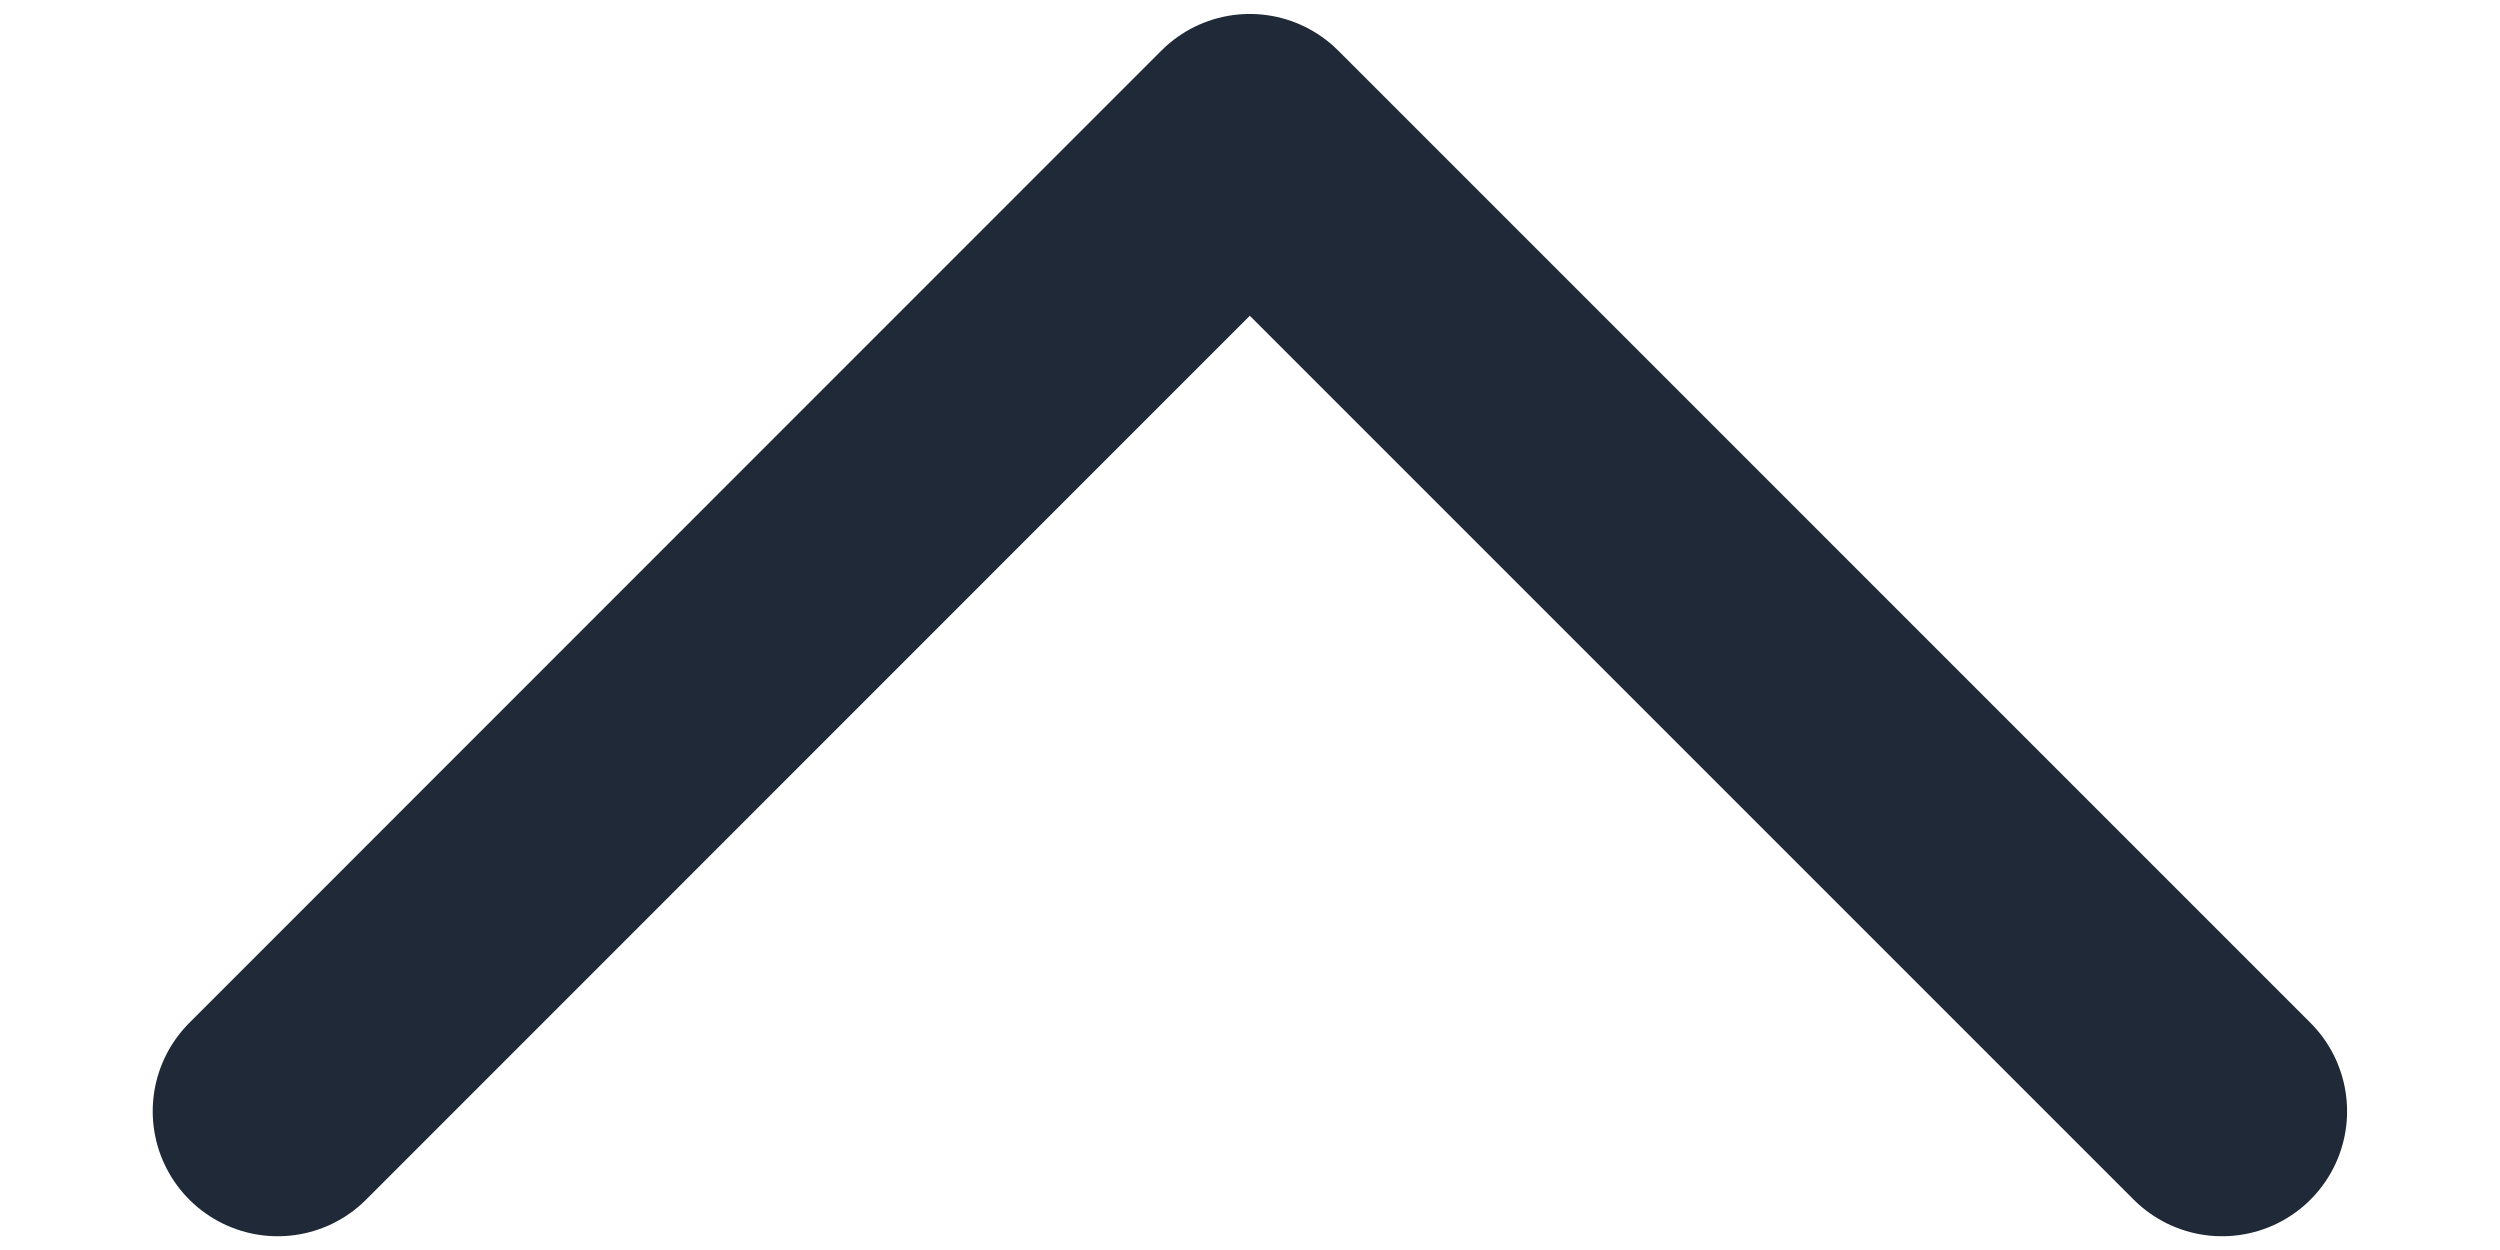 <svg width="12" height="6" viewBox="0 0 12 6" fill="none" xmlns="http://www.w3.org/2000/svg">
<path d="M1.333 5.334L5.999 0.667L10.666 5.334" stroke="#1F2937" stroke-width="1.2" stroke-linecap="round" stroke-linejoin="round"/>
</svg>
